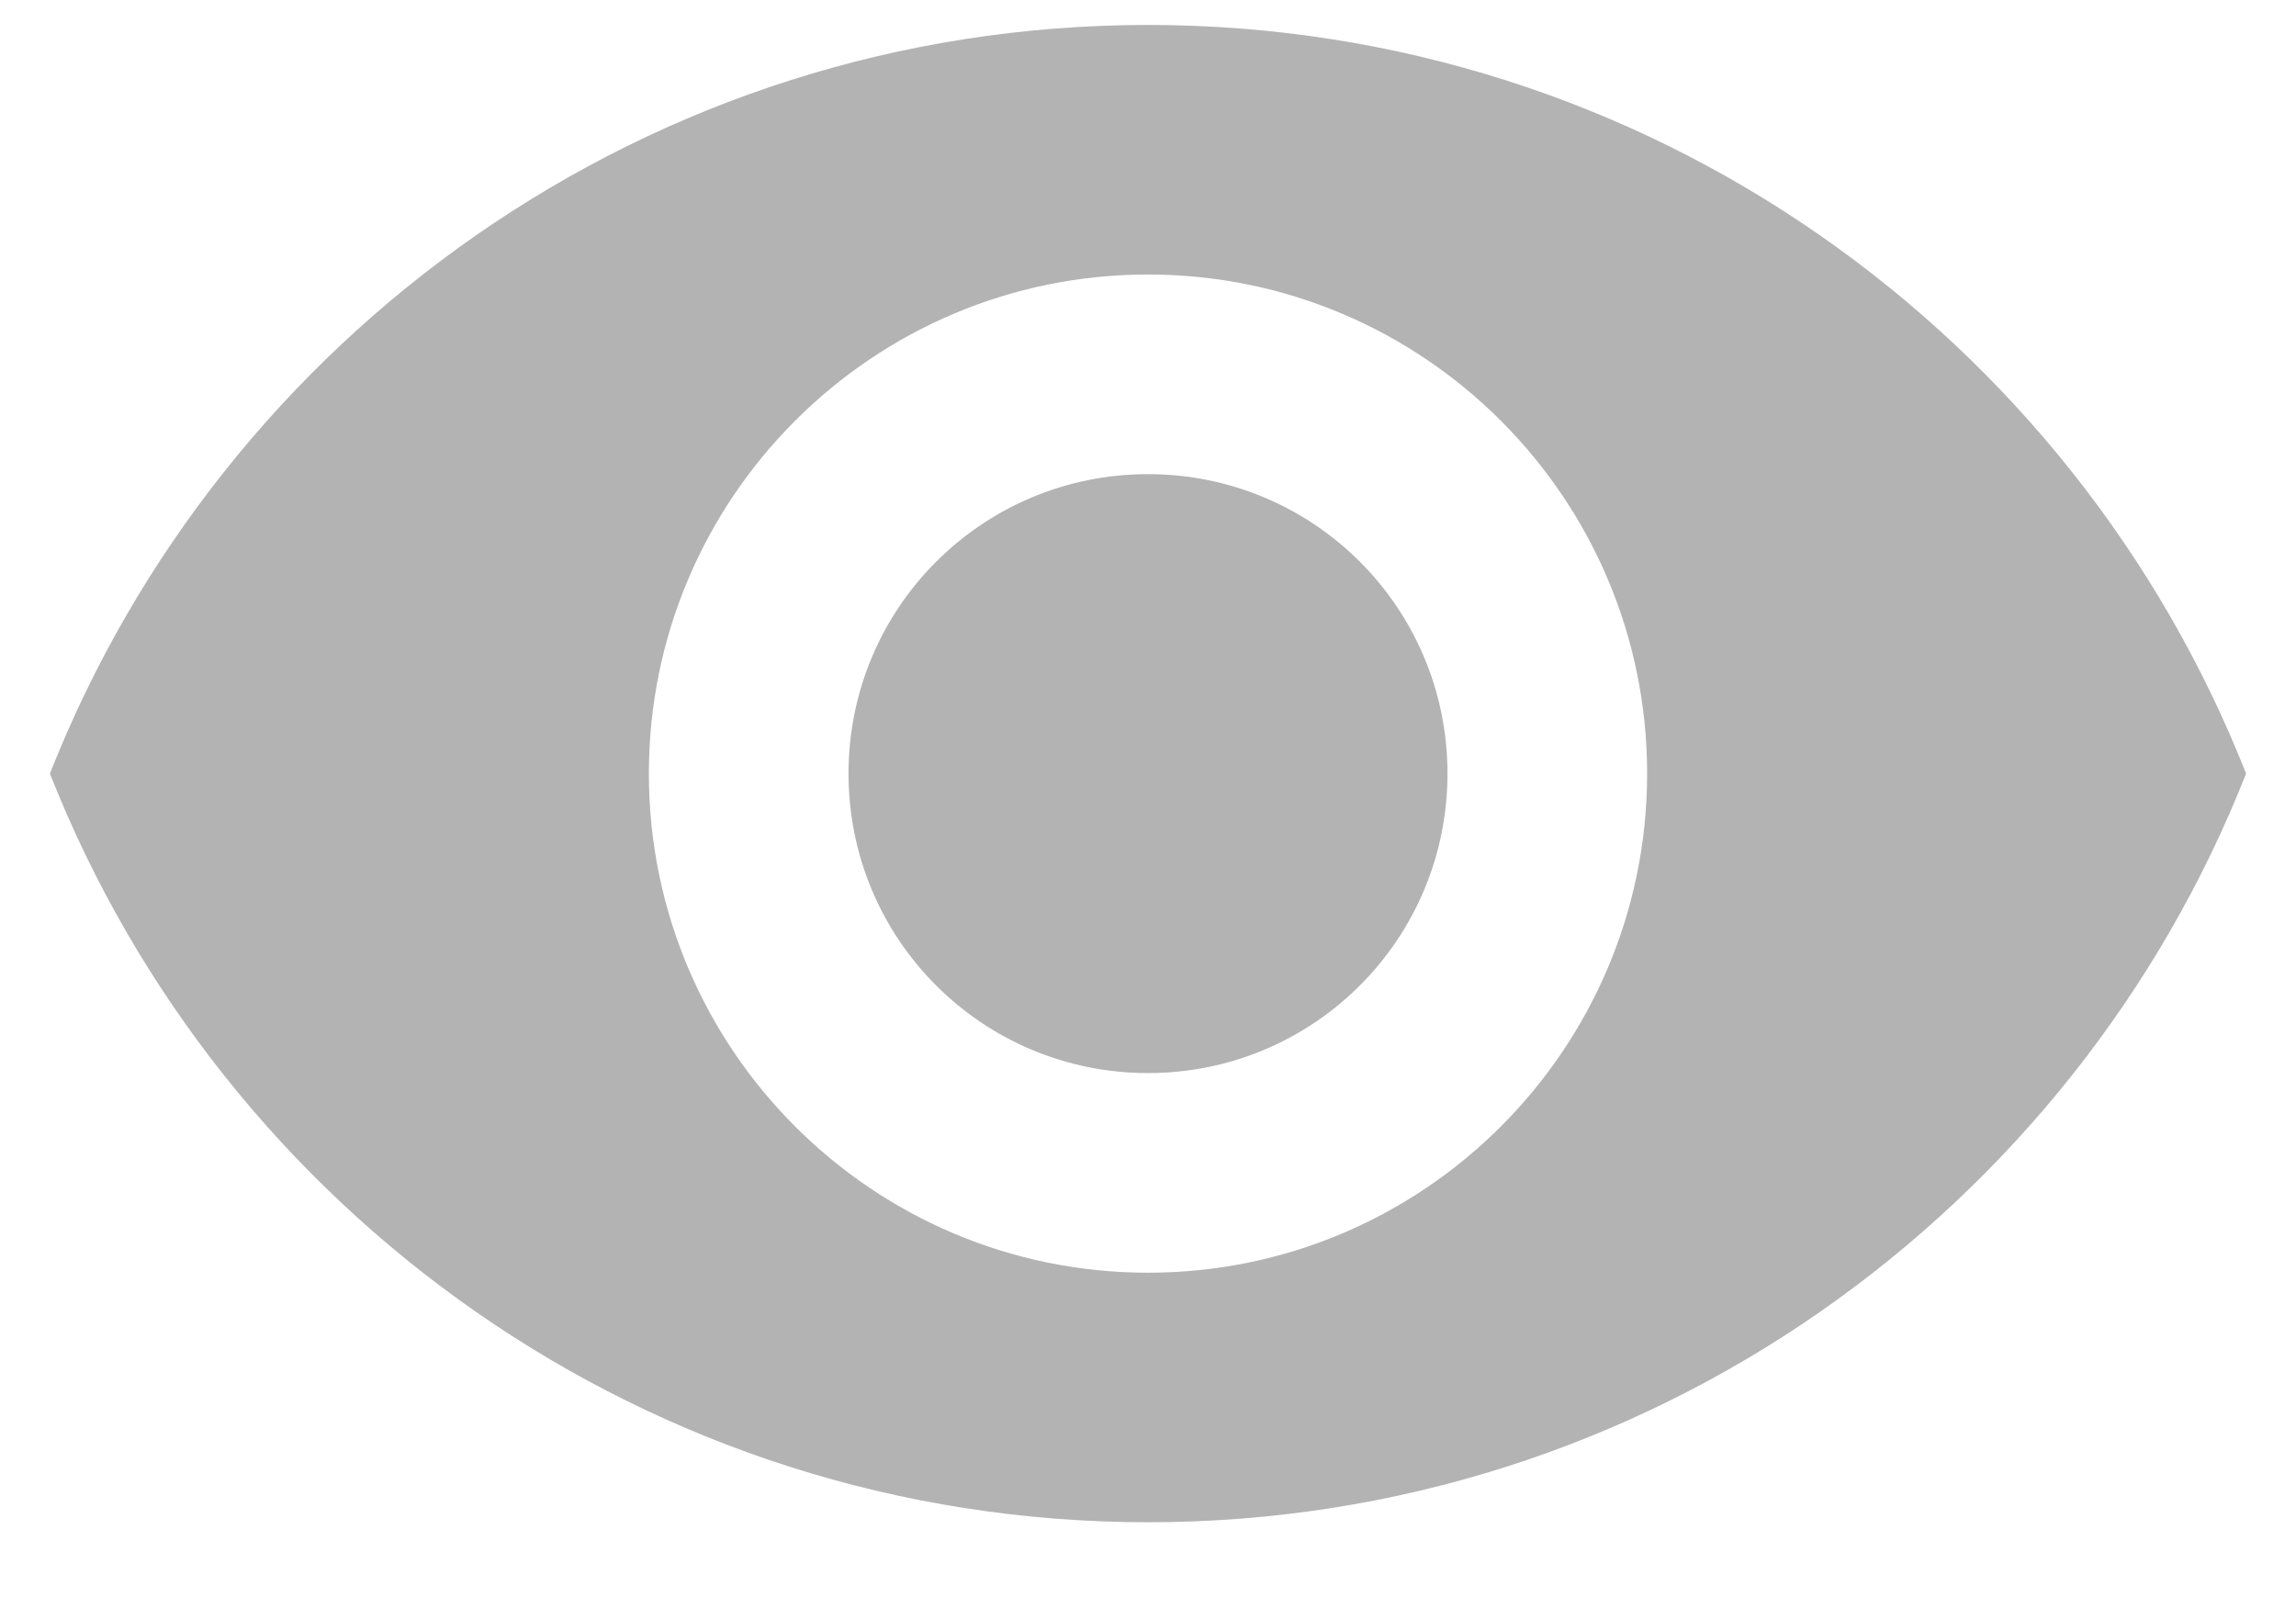 <svg width="23" height="16" viewBox="0 0 23 16" fill="none" xmlns="http://www.w3.org/2000/svg">
<path d="M11.5 0.25C6.5 0.25 2.23 3.36 0.5 7.75C2.23 12.14 6.5 15.25 11.5 15.25C16.5 15.25 20.77 12.14 22.5 7.75C20.77 3.36 16.5 0.25 11.5 0.25ZM11.5 12.75C8.74 12.75 6.5 10.51 6.5 7.75C6.5 4.99 8.74 2.75 11.5 2.75C14.26 2.75 16.5 4.99 16.5 7.75C16.5 10.51 14.26 12.75 11.5 12.75ZM11.5 4.75C9.84 4.75 8.5 6.09 8.5 7.75C8.5 9.41 9.84 10.75 11.5 10.75C13.16 10.75 14.5 9.41 14.5 7.75C14.5 6.09 13.16 4.75 11.5 4.75Z" fill="#B3B3B3"/>
</svg>
